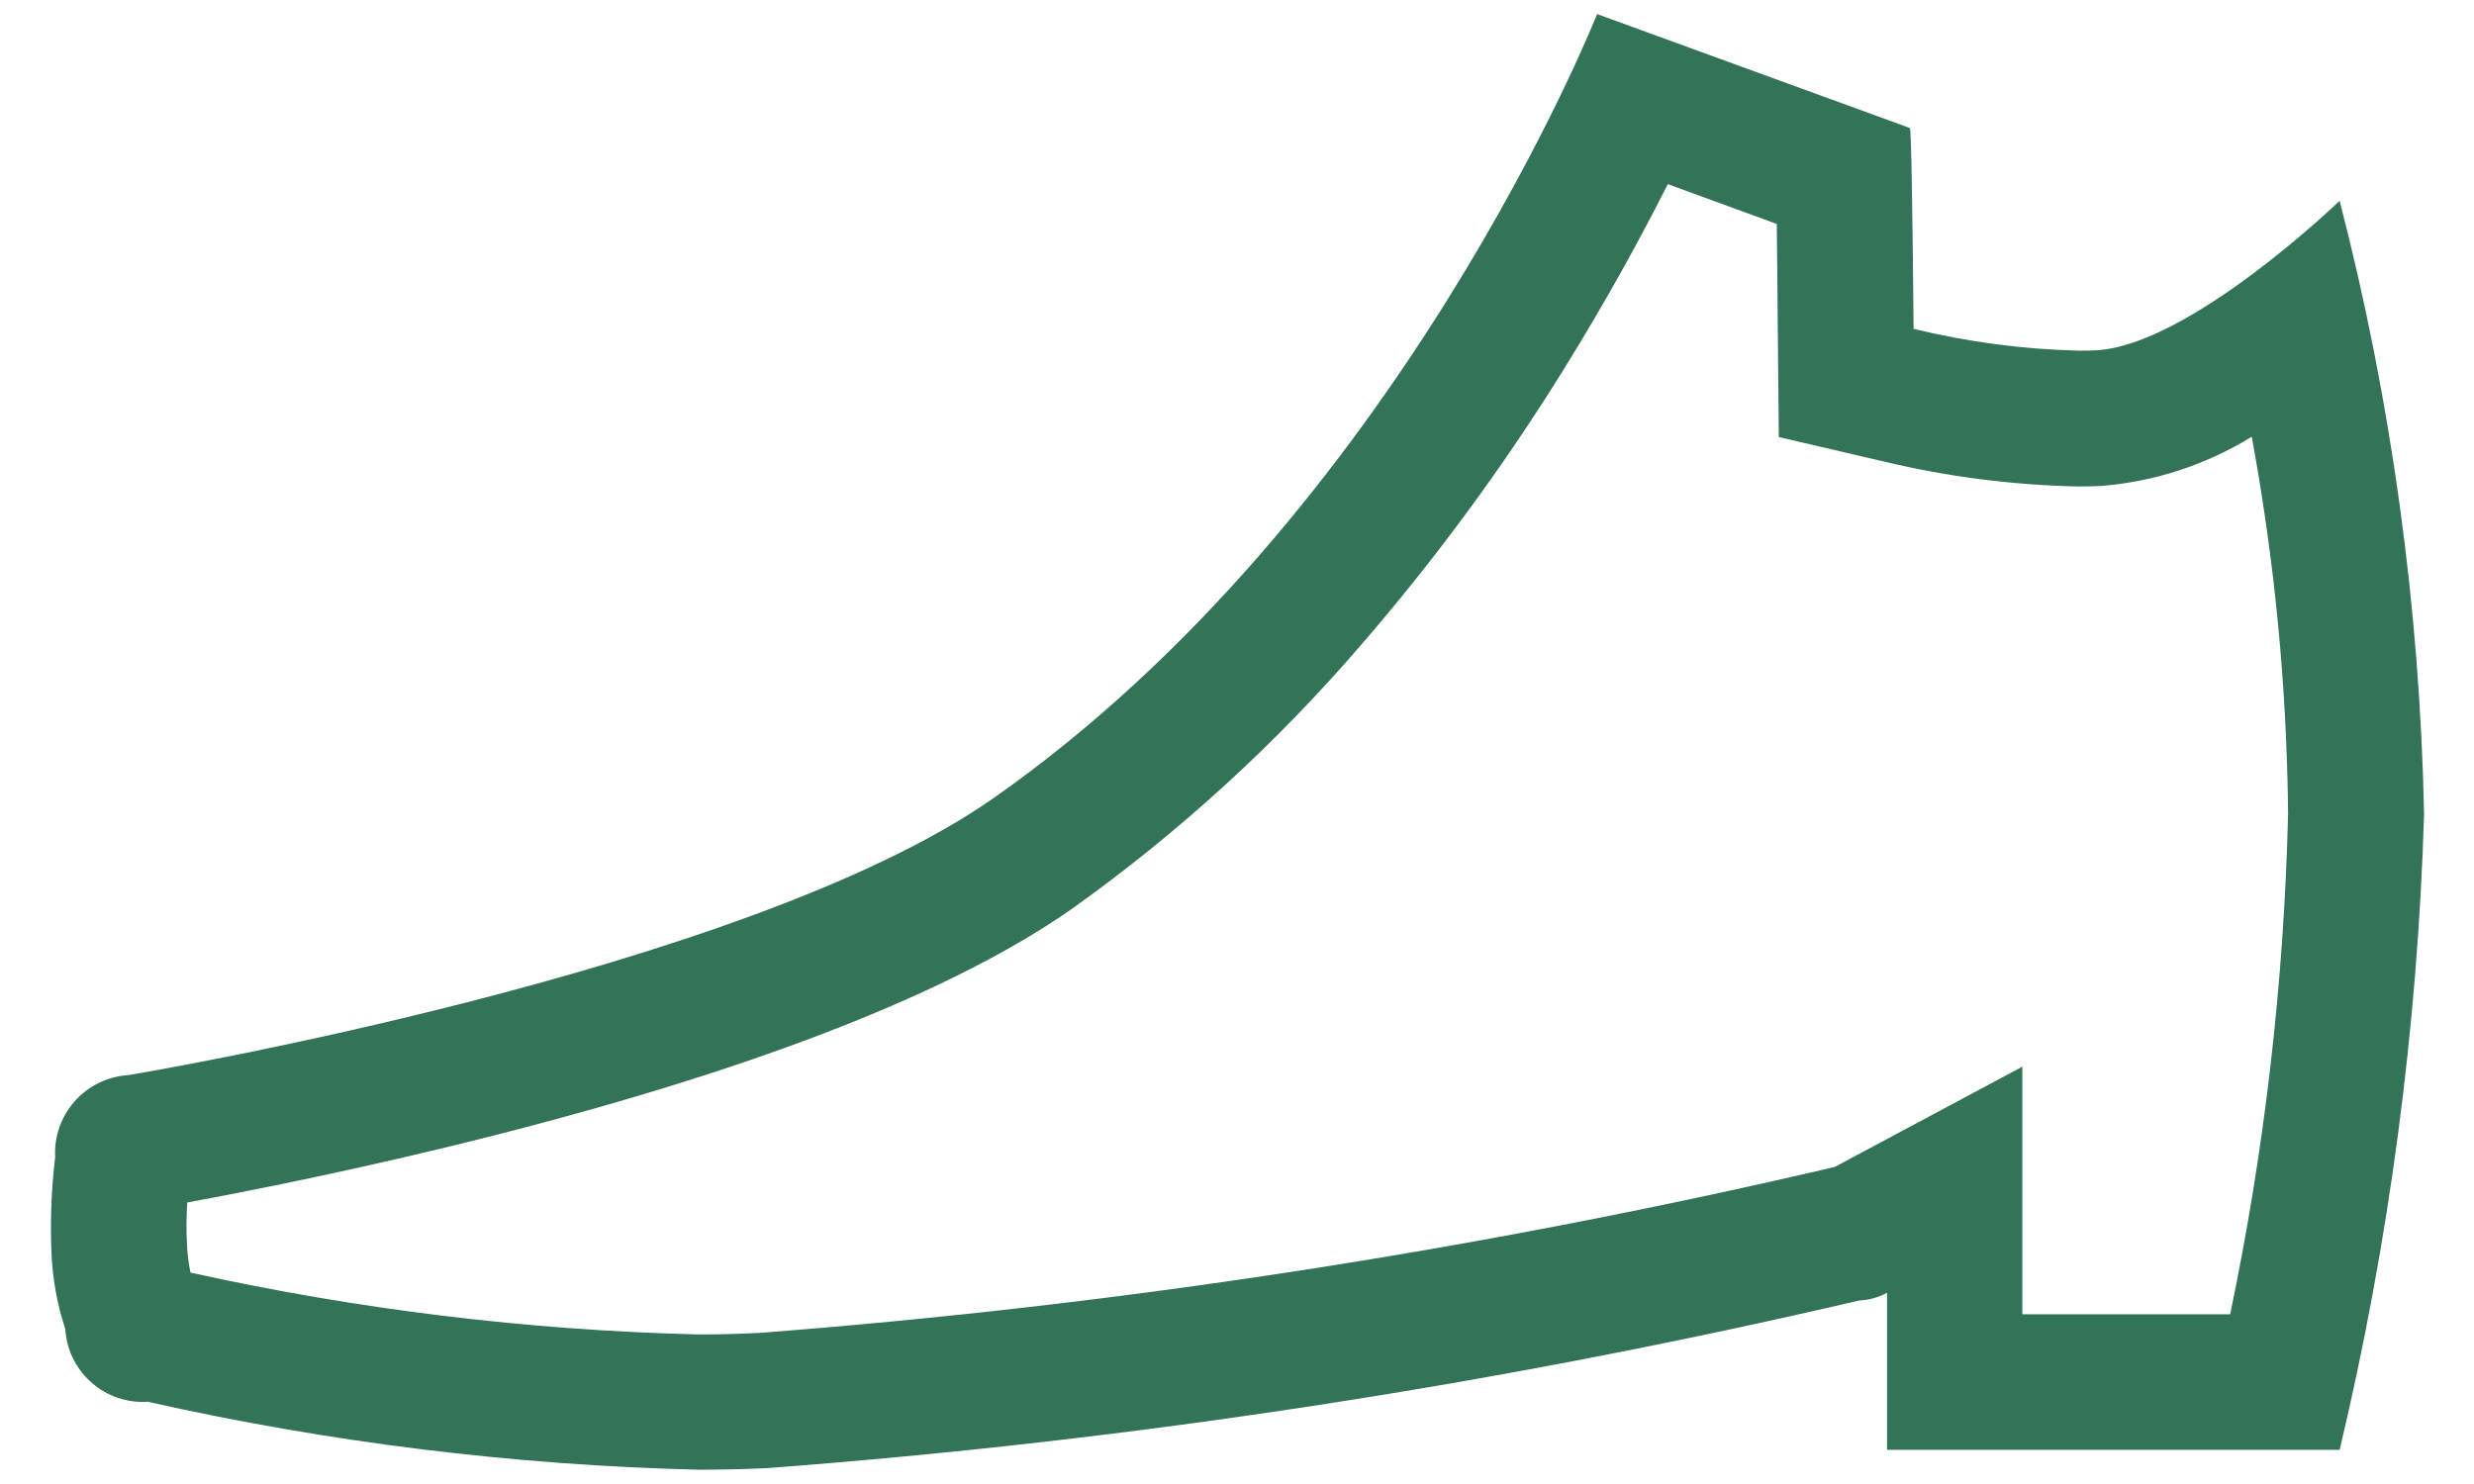 <svg xmlns="http://www.w3.org/2000/svg" xmlns:xlink="http://www.w3.org/1999/xlink" width="52.738" height="31.643" viewBox="0 0 52.738 31.643">
  <defs>
    <style>
      .cls-1 {
        fill: #337357;
      }

      .cls-2 {
        clip-path: url(#clip-path);
      }

      .cls-3 {
        clip-path: url(#clip-path-2);
      }
    </style>
    <clipPath id="clip-path">
      <rect id="crop" class="cls-1" width="52.738" height="31.643"/>
    </clipPath>
    <clipPath id="clip-path-2">
      <path id="Path_31" data-name="Path 31" class="cls-1" d="M34.045.3S29.837,10.95,21.18,17.017C15.854,20.75,2.733,22.925,2.733,22.925a1.663,1.663,0,0,0-1.557,1.751,12.7,12.7,0,0,0-.079,2.04,5.989,5.989,0,0,0,.294,1.62,1.657,1.657,0,0,0,1.655,1.557.655.655,0,0,0,.1-.005,60.239,60.239,0,0,0,11.745,1.45c.492,0,.985-.011,1.461-.034A152.9,152.9,0,0,0,39.631,27.73a1.354,1.354,0,0,0,.595-.165v3.349h9.648a67.438,67.438,0,0,0,1.8-13.558,57.041,57.041,0,0,0-1.8-13.075s-3.213,3.1-5.207,3.189c-.113.007-.232.007-.351.007a16.587,16.587,0,0,1-3.524-.465c-.022-2.475-.051-4.282-.079-4.282Zm1.507,3.626,2.323.849c.005.56.017,1.3.022,2.272l.022,2.272,2.215.516a19.511,19.511,0,0,0,4.176.538c.16,0,.318-.005.476-.011A7.218,7.218,0,0,0,48,9.312a46.753,46.753,0,0,1,.775,8.033,59.019,59.019,0,0,1-1.235,10.679h-4.43v-5.28L39.116,24.88l-.165.04a151.674,151.674,0,0,1-22.751,3.5c-.414.022-.856.034-1.314.034A56.624,56.624,0,0,1,4.06,27.135a3.913,3.913,0,0,1-.074-.589,7.96,7.96,0,0,1,.005-.906c1.23-.227,3.773-.72,6.686-1.467,5.574-1.428,9.664-3.043,12.163-4.787a34.7,34.7,0,0,0,6.181-5.643,46.153,46.153,0,0,0,4.289-5.829c.945-1.519,1.693-2.9,2.243-3.988"/>
    </clipPath>
  </defs>
  <g id="矢量智能对象" class="cls-2">
    <g id="Group_62" data-name="Group 62">
      <g id="Group_61" data-name="Group 61" class="cls-3">
        <rect id="Rectangle_31" data-name="Rectangle 31" class="cls-1" width="63.772" height="44.224" transform="translate(-5.51 -6.294)"/>
      </g>
    </g>
  </g>
</svg>
